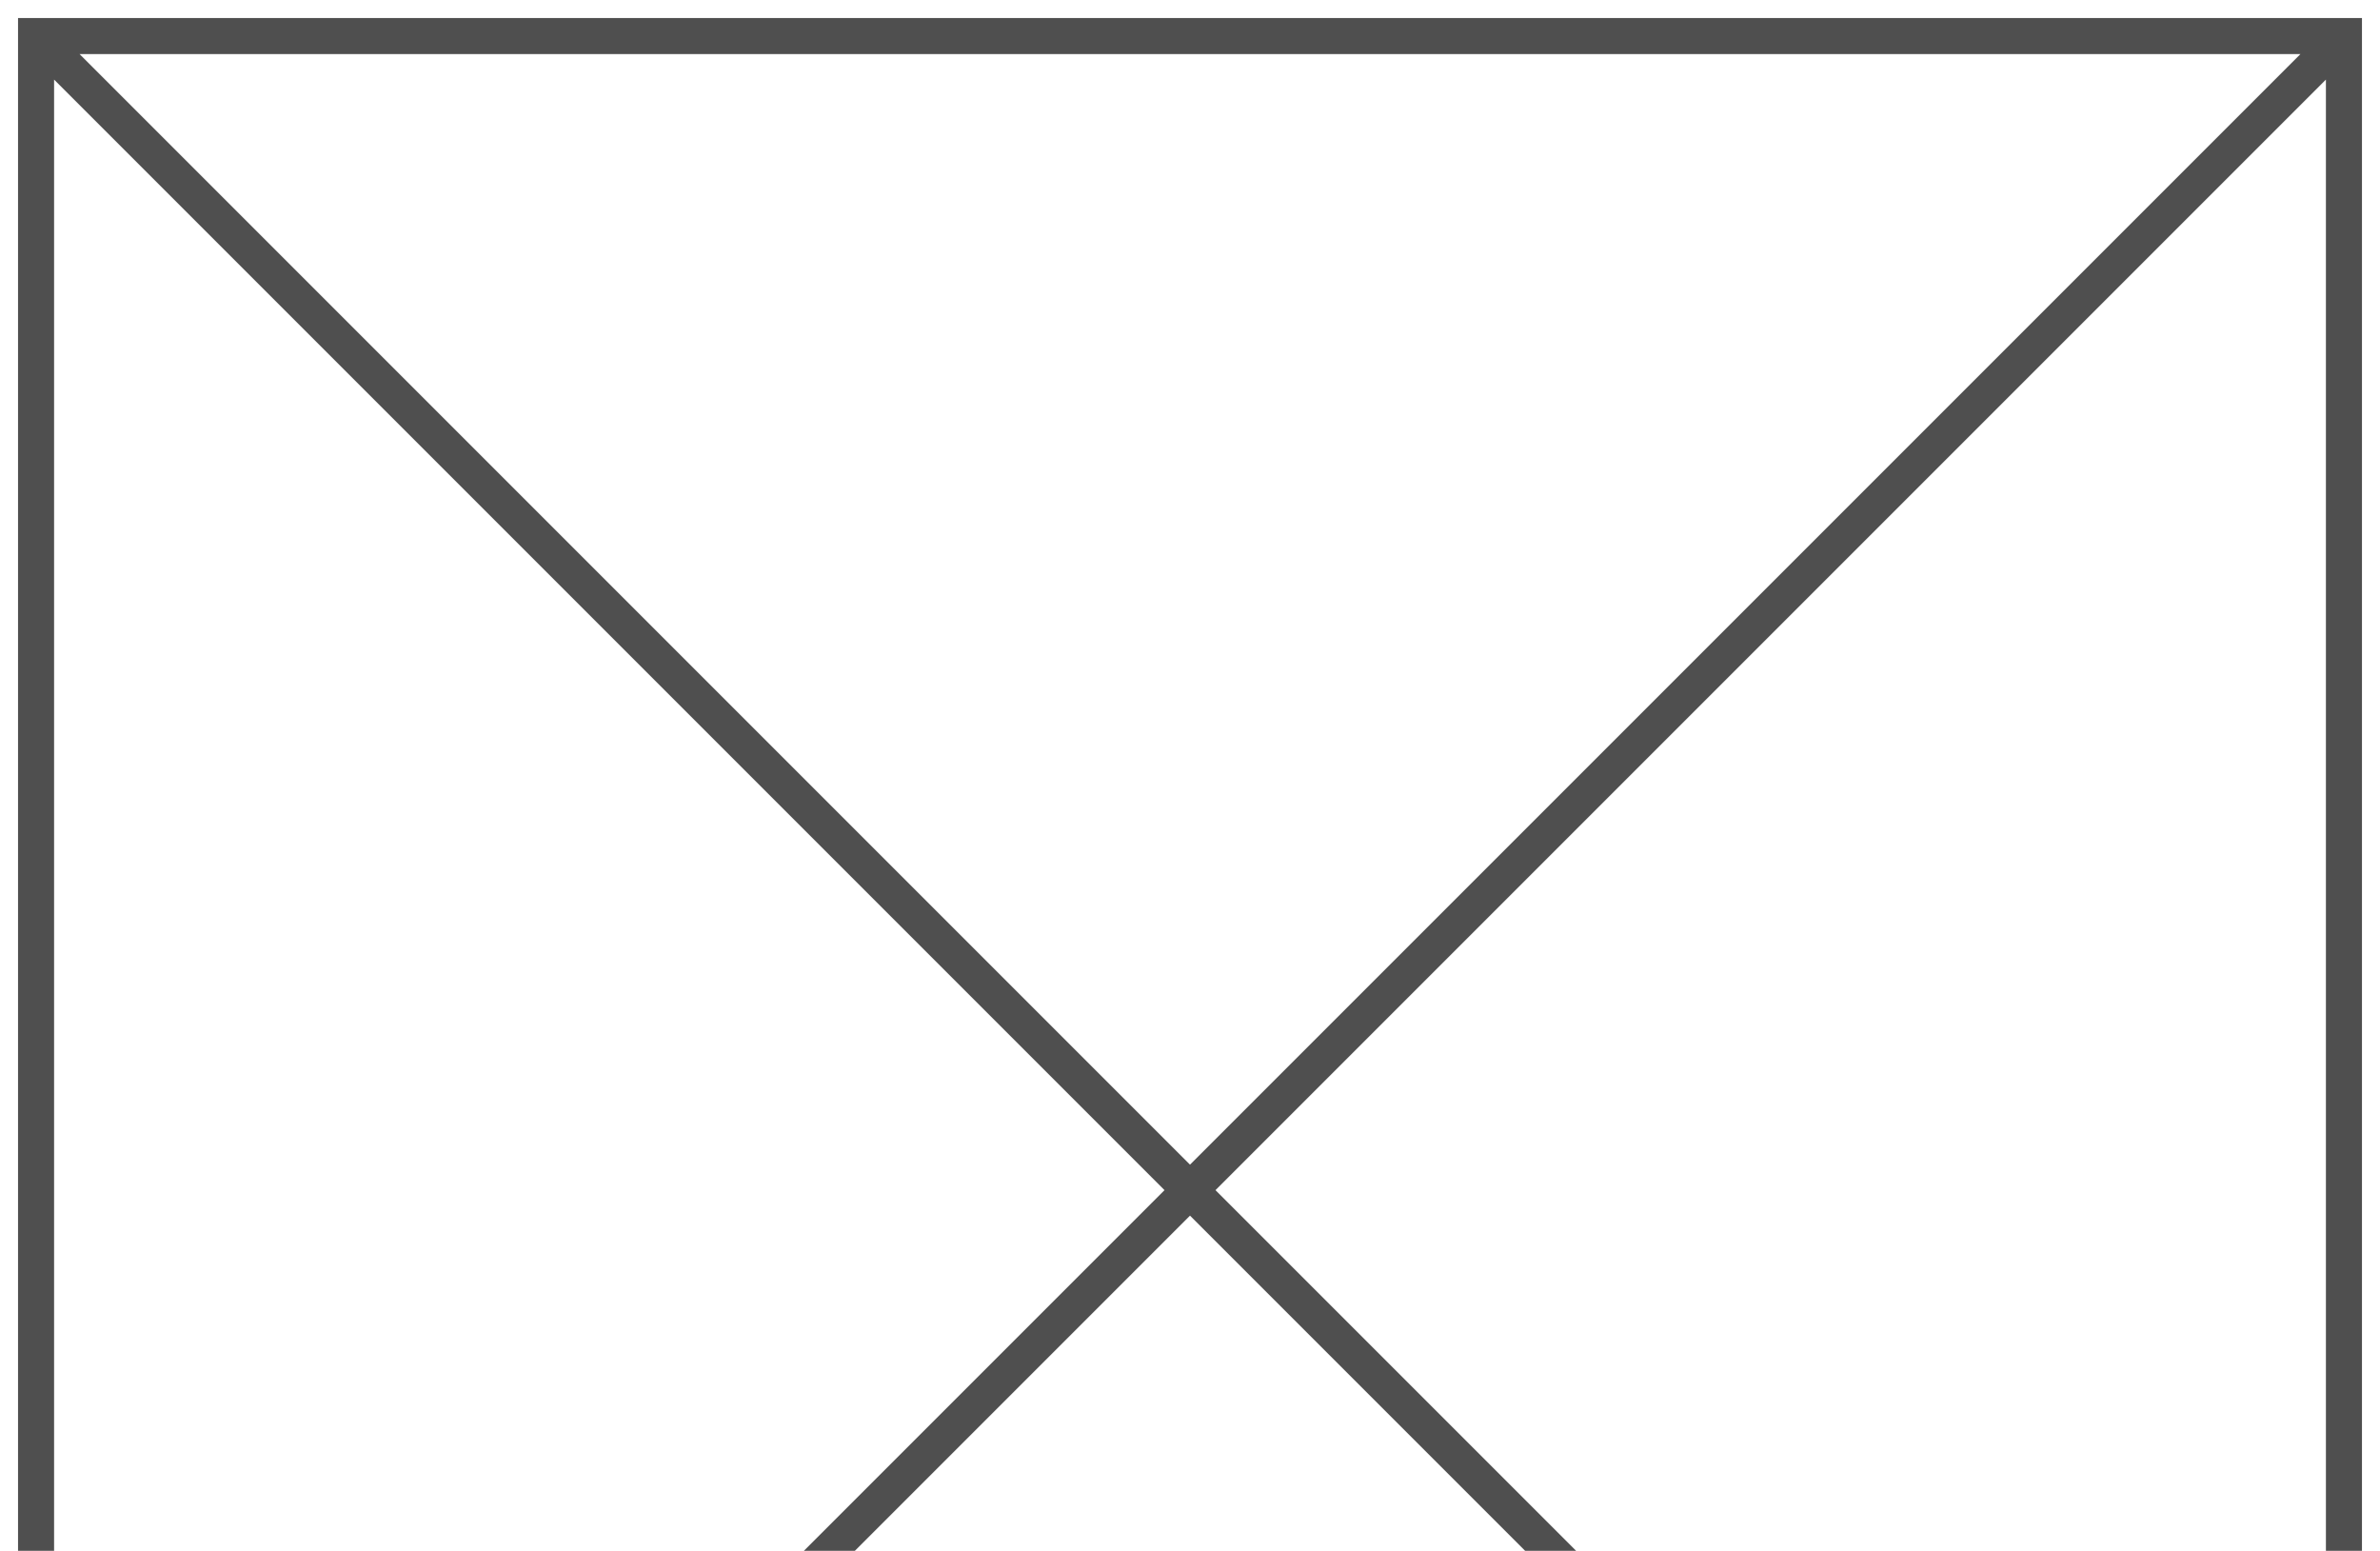 <svg width="66" height="43" viewBox="0 0 66 43" fill="none" xmlns="http://www.w3.org/2000/svg">
<path d="M1 1H65V65H1V1ZM1 1L33 33M33 33L64.5 64.5M33 33L1.5 64.5M33 33L64.5 1.5" stroke="#4F4F4F"/>
</svg>

